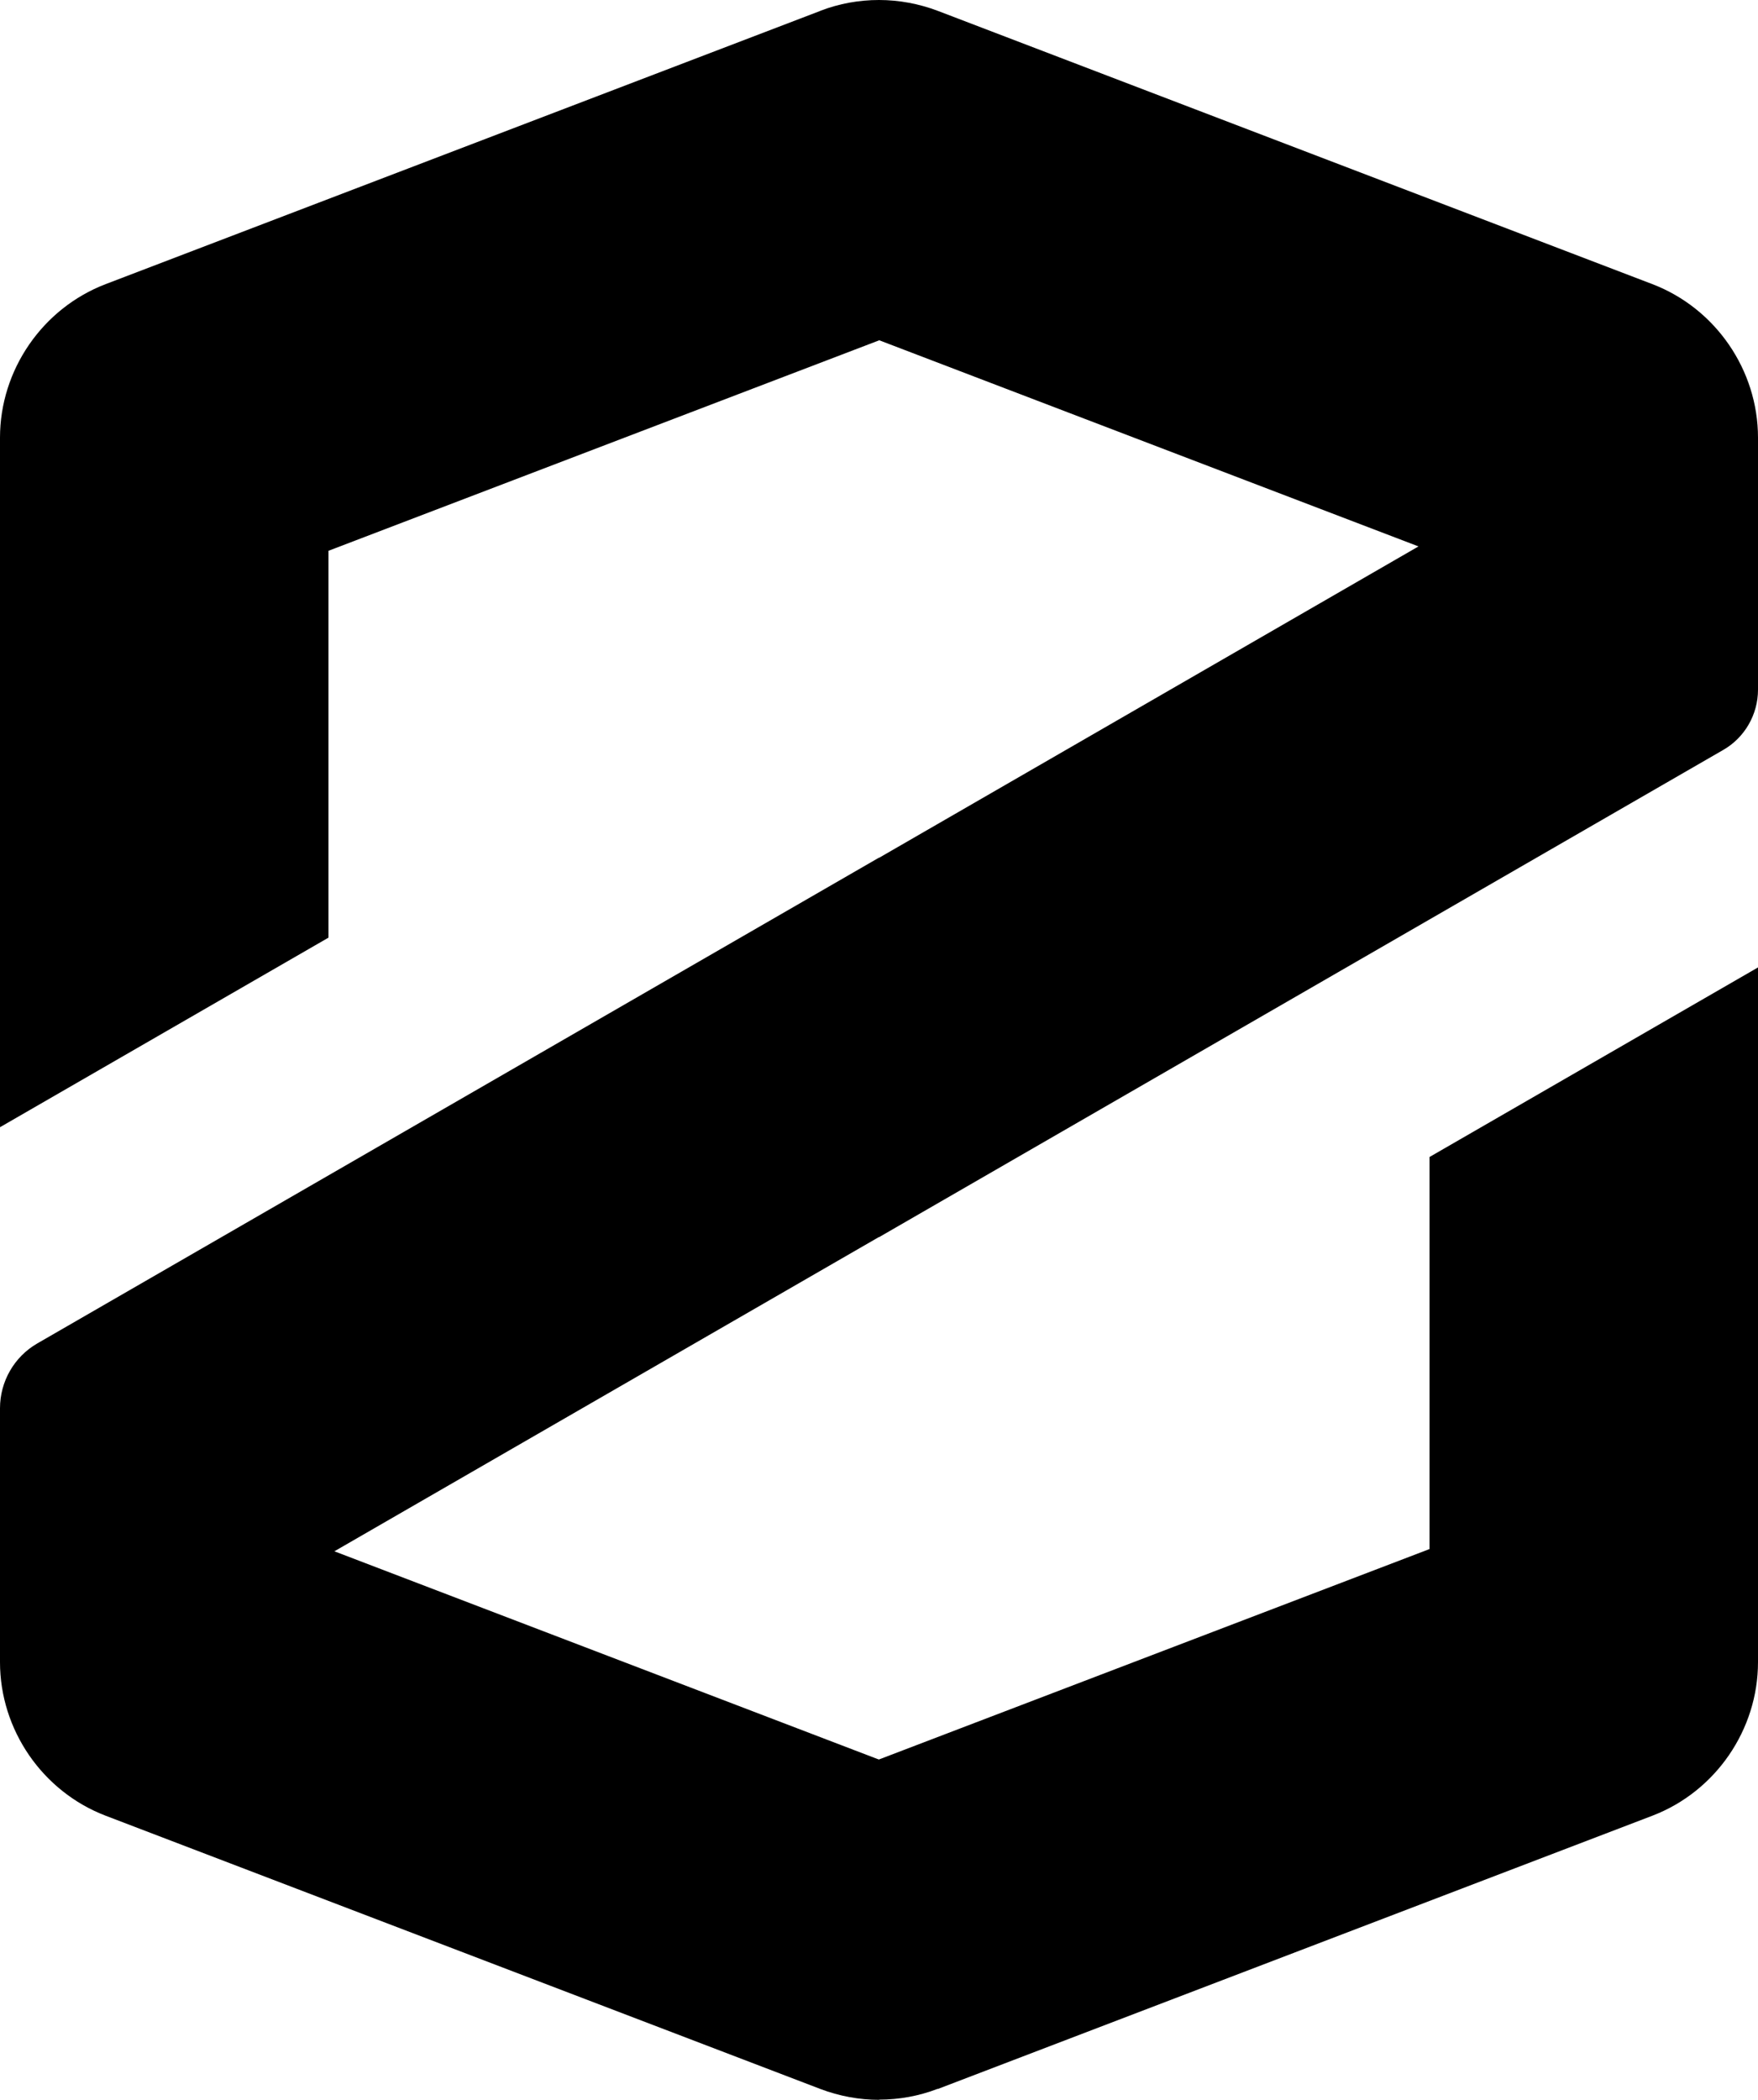 <?xml version="1.0" encoding="UTF-8"?>
<svg id="Layer_1" data-name="Layer 1" xmlns="http://www.w3.org/2000/svg" viewBox="0 0 84.4 100.8">
  <defs>
    <style>
      .cls-1, .cls-2 {
        stroke-width: 0px;
      }
    </style>
  </defs>
  <path class="cls-1" d="M39.39.52L5.07,13.64c-3.03,1.16-5.07,4.12-5.07,7.37v33.1l15.77-9.1v-18.57l26.43-10.1V0c-.96,0-1.91.17-2.82.52Z"/>
  <path class="cls-1" d="M16.05,74.47l26.15-15.09v-18.21L1.79,64.49c-1.11.64-1.79,1.83-1.79,3.11v12.19c0,3.25,2.04,6.21,5.07,7.37l34.32,13.12c.9.34,1.86.52,2.82.52v-16.33l-26.15-10Z"/>
  <path class="cls-2" d="M82.73,36c1.03-.59,1.67-1.7,1.67-2.89v-12.1c0-3.25-2.04-6.21-5.07-7.37L45.02.52c-.9-.34-1.86-.52-2.82-.52v16.33l25.9,9.9-25.9,14.95v18.21l40.53-23.39Z"/>
  <path class="cls-2" d="M45.02,100.28l34.31-13.12c3.03-1.16,5.07-4.12,5.07-7.37v-33.35l-15.77,9.1v18.82l-26.43,10.1v16.33c.96,0,1.91-.17,2.82-.52Z"/>
</svg>